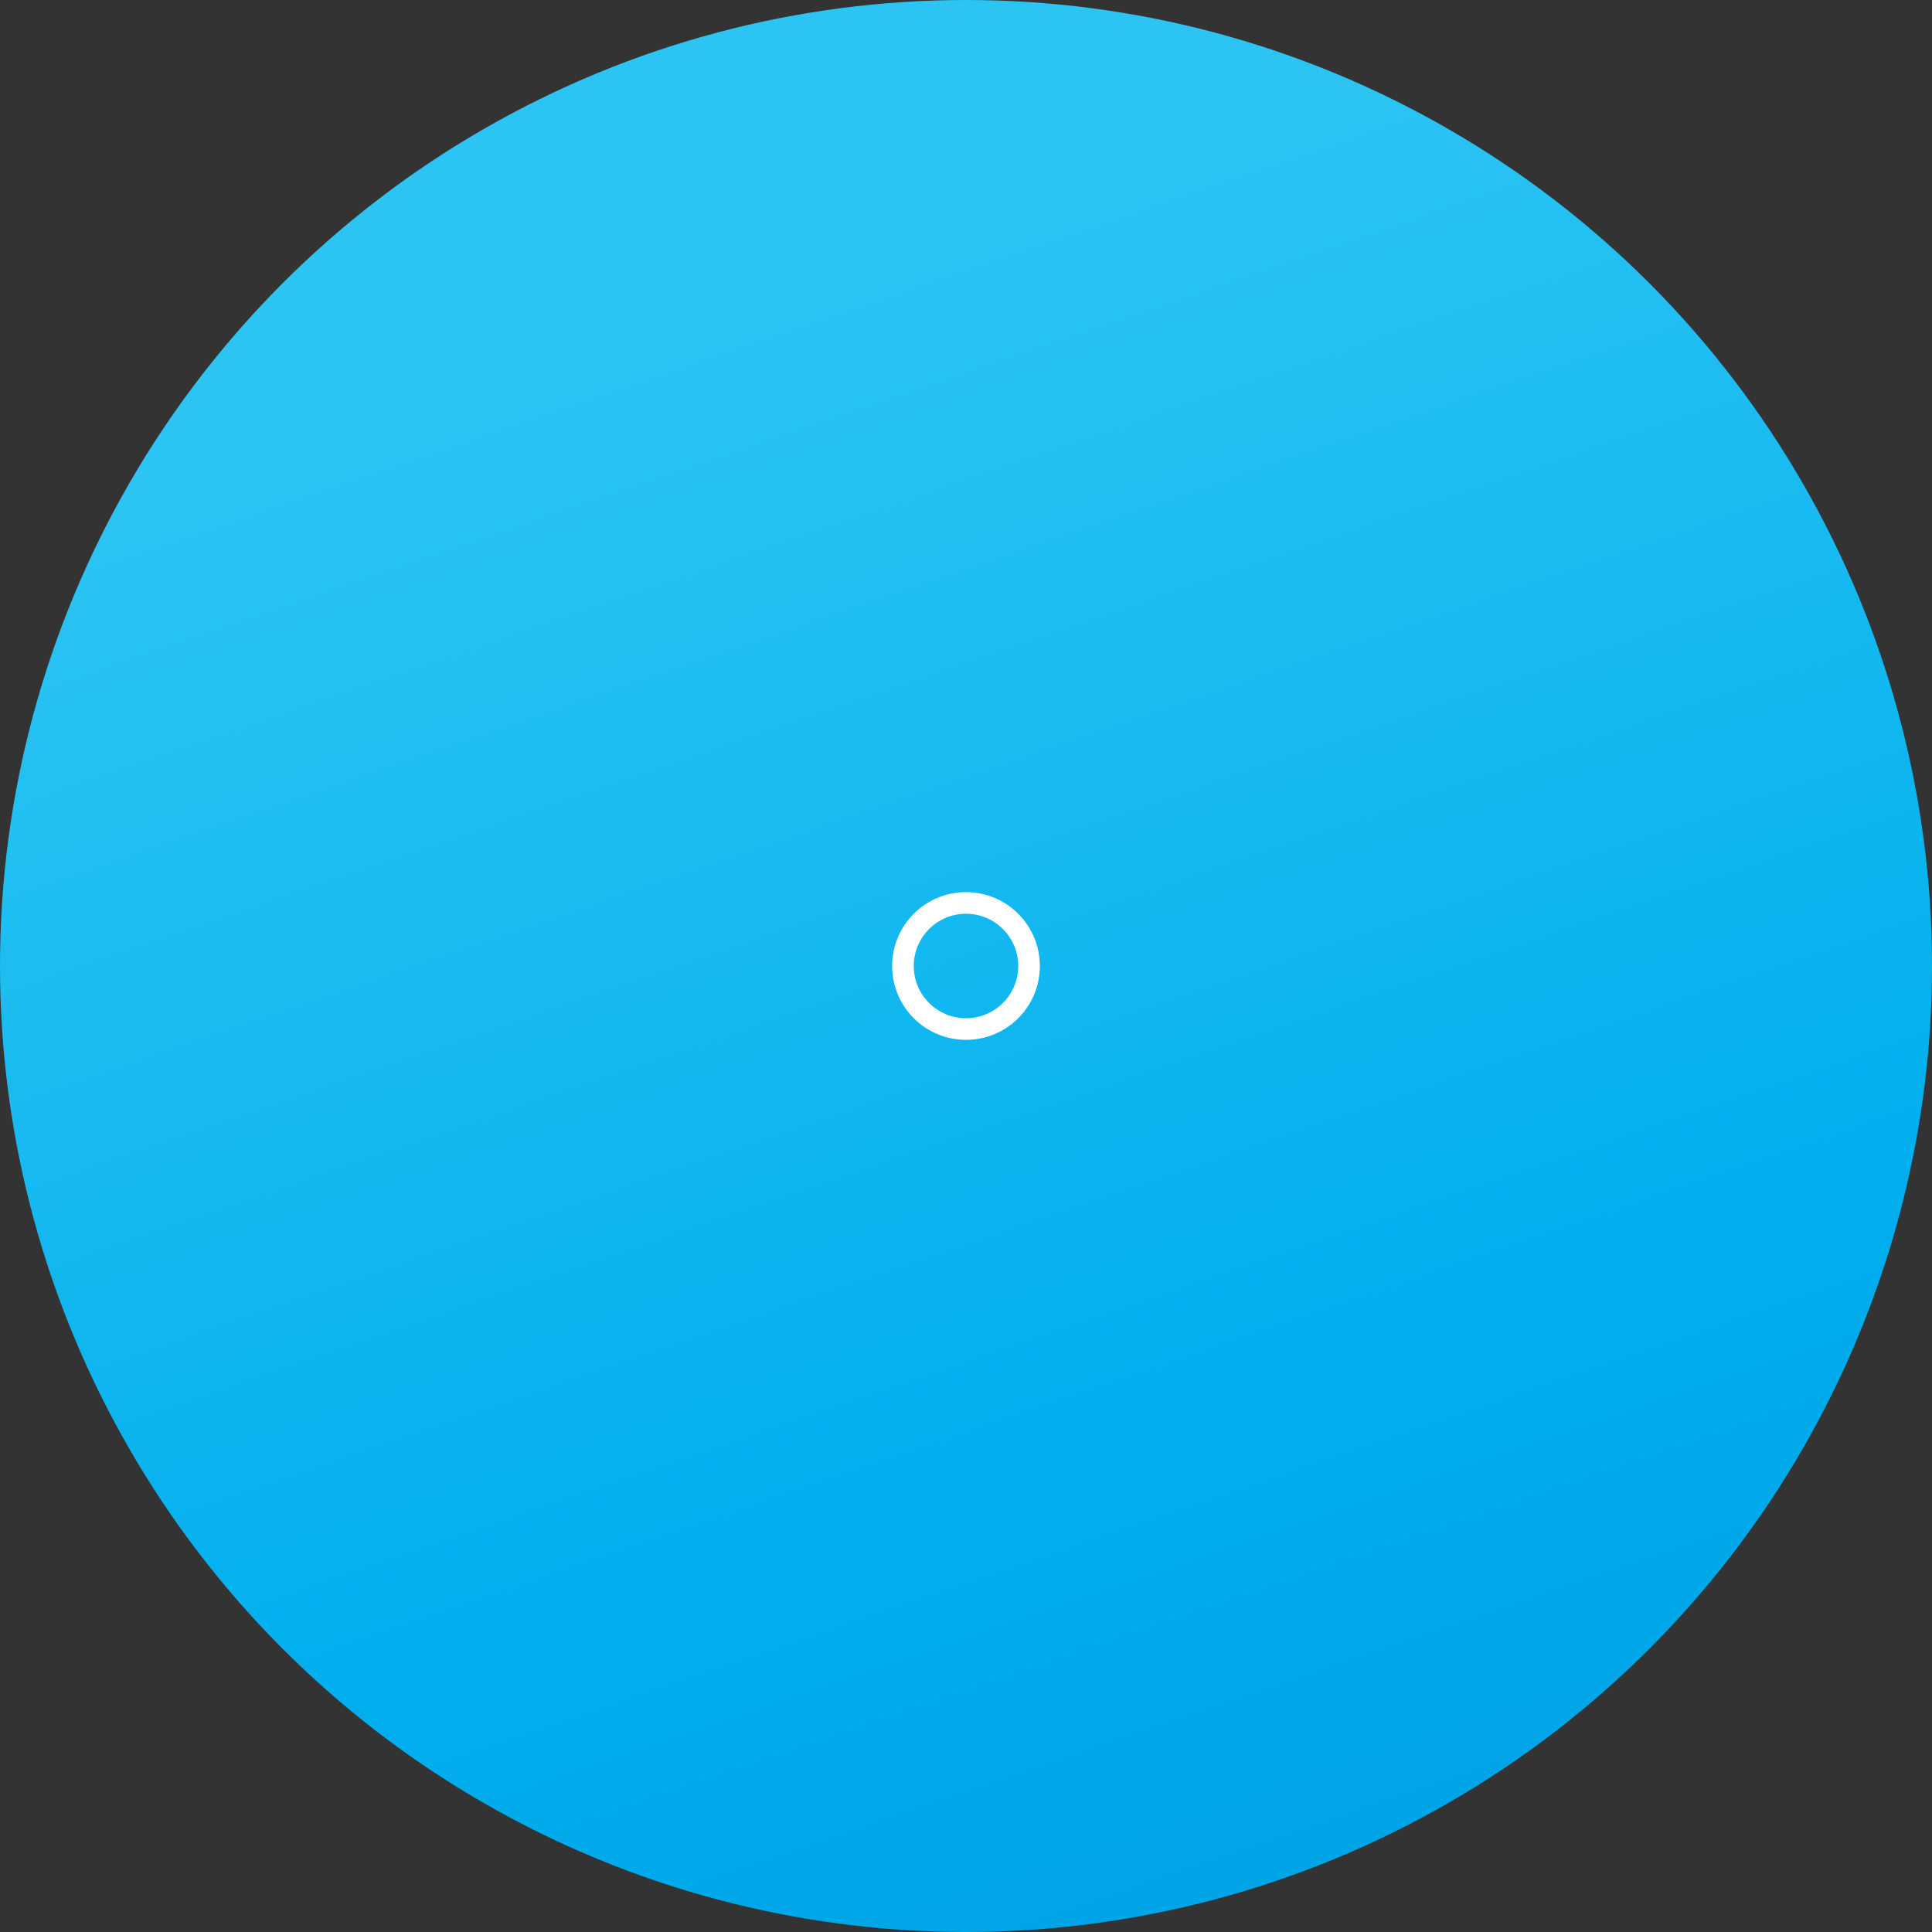 <svg xmlns="http://www.w3.org/2000/svg" xmlns:xlink="http://www.w3.org/1999/xlink" width="267.961" height="267.961" viewBox="0 0 267.961 267.961">
  <rect x="0" y="0" width="267.961" height="267.961" fill="#333333" stroke="none"/>
  <defs>
    <style>
      .cls-1 {
        fill: url(#linear-gradient);
      }

      .cls-2 {
        fill: none;
        stroke: #fff;
        stroke-miterlimit: 10;
        stroke-width: 3px;
      }
    </style>
    <linearGradient id="linear-gradient" x1="0.384" y1="0.161" x2="0.787" y2="1.337" gradientUnits="objectBoundingBox">
      <stop offset="0" stop-color="#2bc4f3"/>
      <stop offset="0.5" stop-color="#00aeee"/>
      <stop offset="1" stop-color="#0095da"/>
    </linearGradient>
  </defs>
  <g id="Group_96" data-name="Group 96" transform="translate(-2138.012 -2837.718)">
    <circle id="Ellipse_53" data-name="Ellipse 53" class="cls-1" cx="133.981" cy="133.981" r="133.981" transform="translate(2138.012 2837.718)"/>
    <circle id="Ellipse_54" data-name="Ellipse 54" class="cls-2" cx="8.745" cy="8.745" r="8.745" transform="translate(2263.247 2962.953)"/>
  </g>
</svg>
